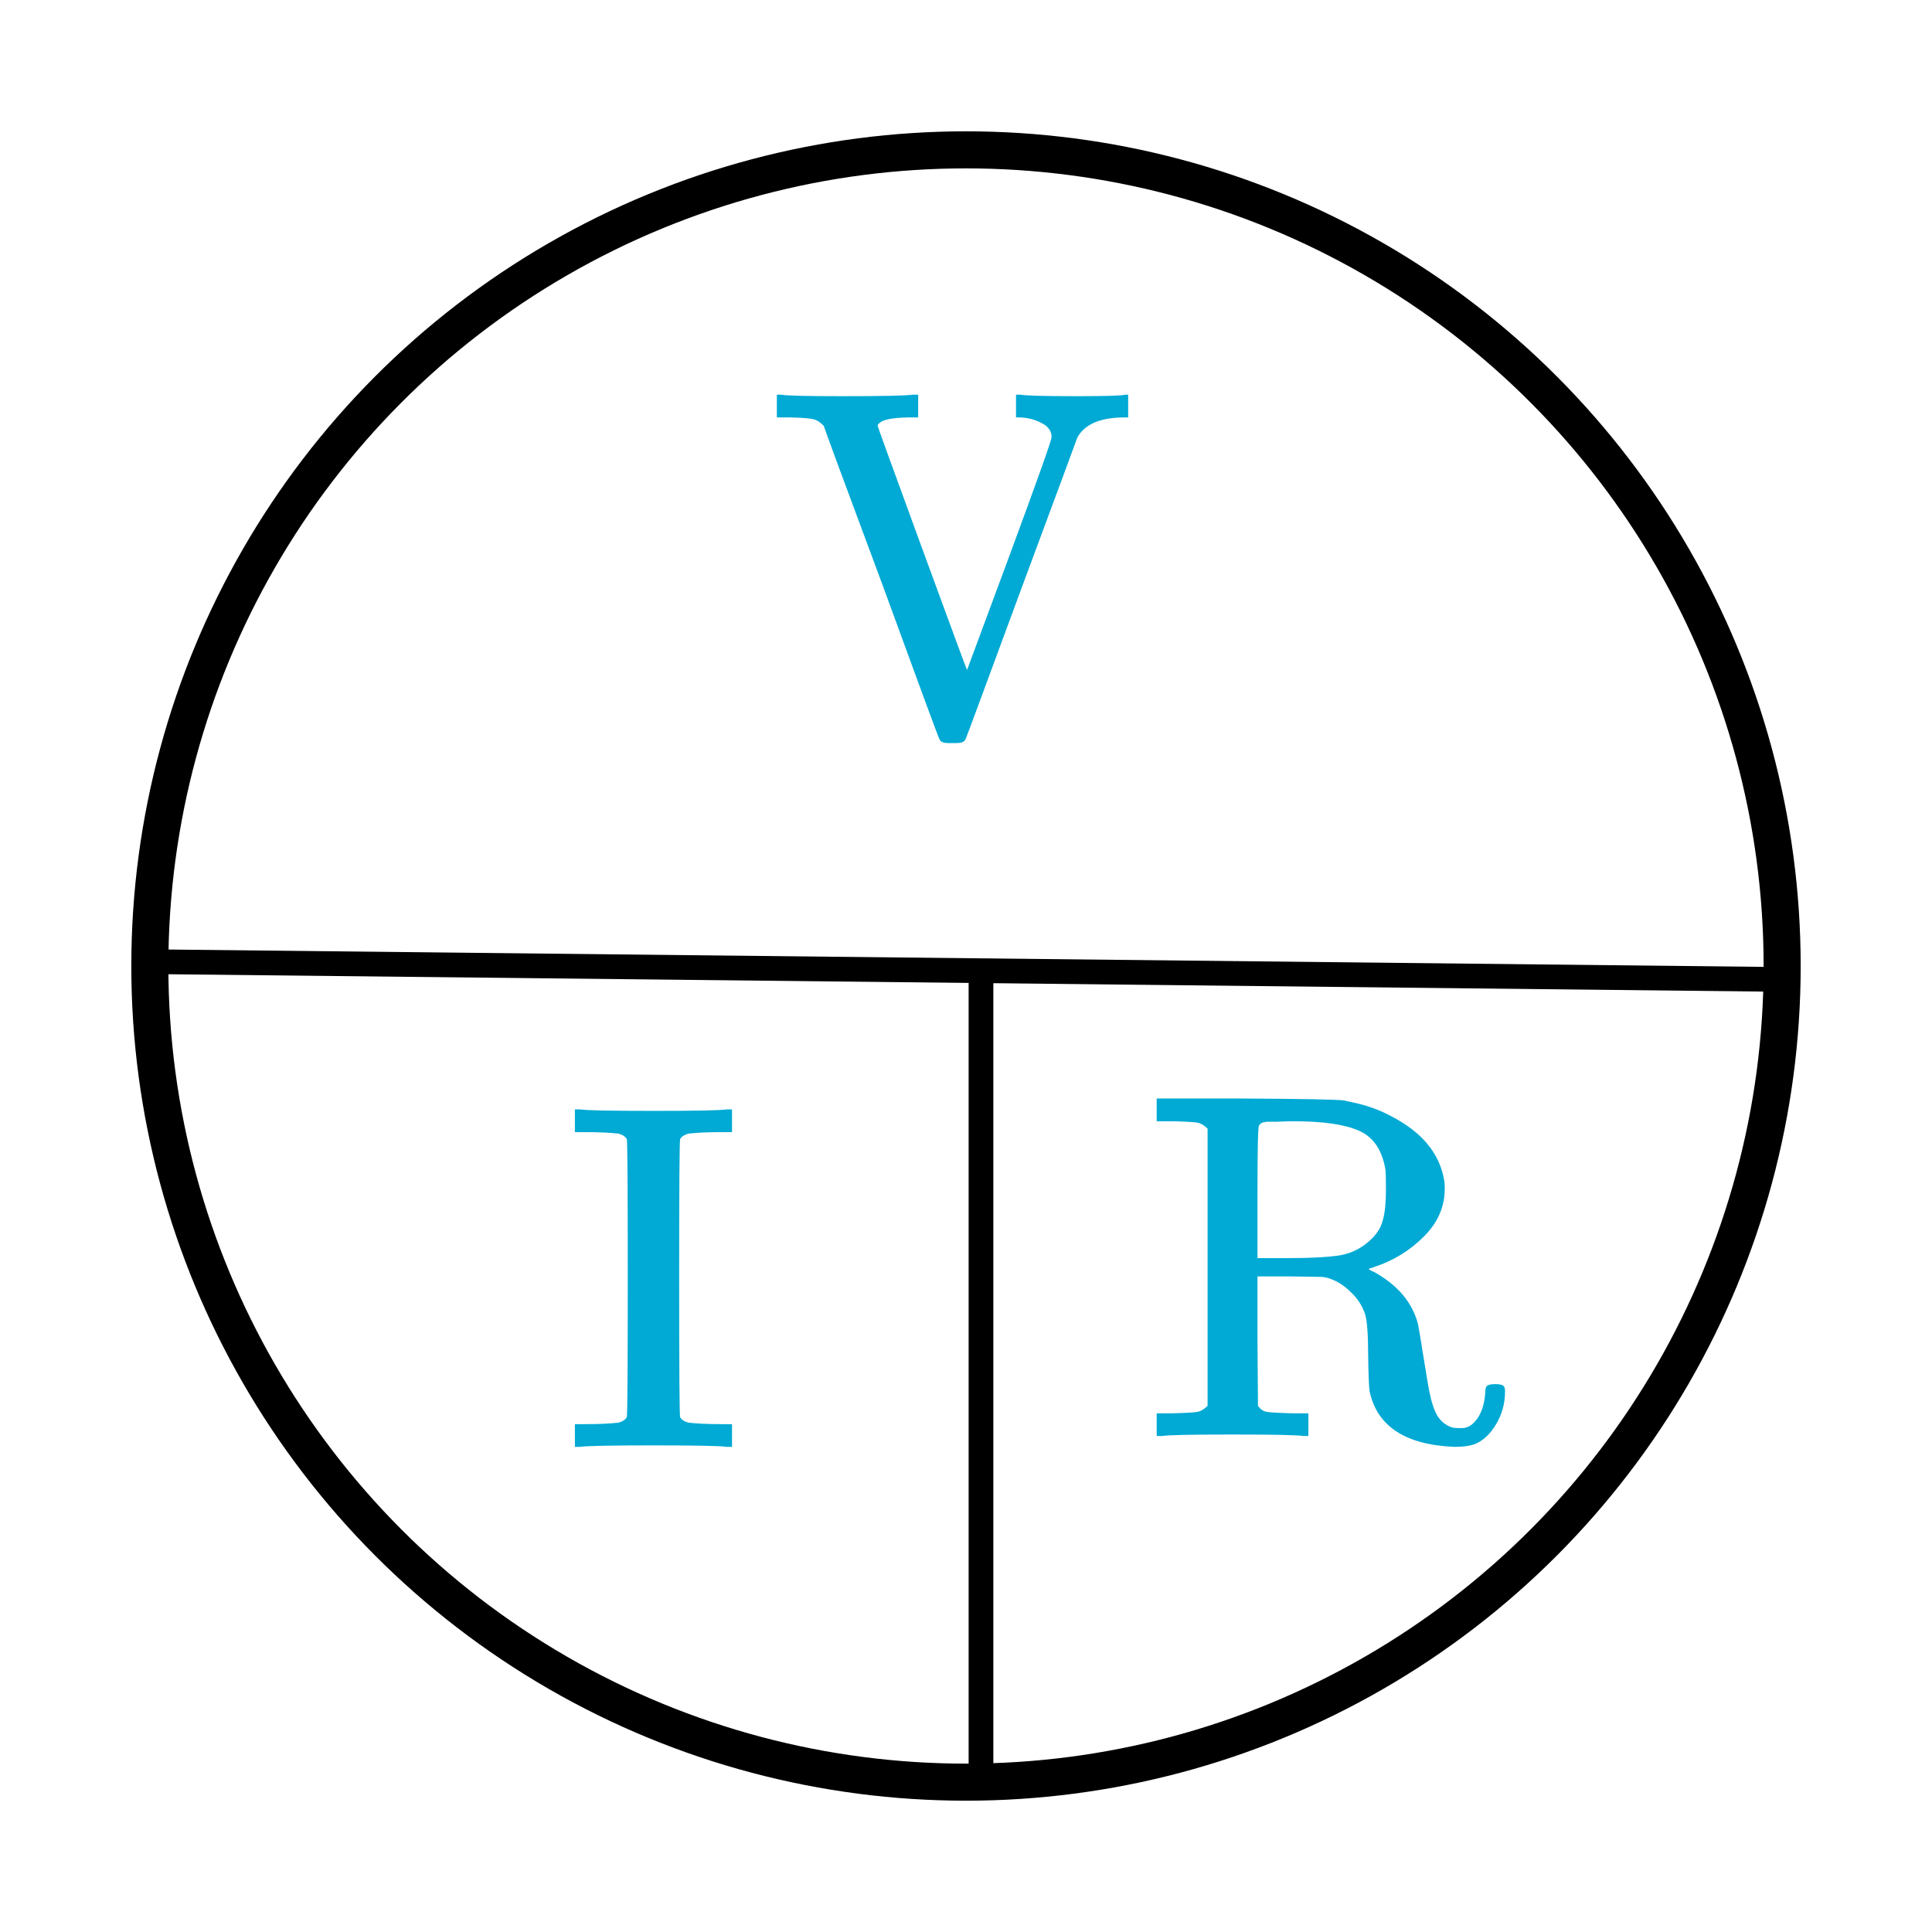 <?xml version="1.0" encoding="UTF-8" standalone="no"?>
<!-- Created with Inkscape (http://www.inkscape.org/) -->

<svg
   xmlns:dc="http://purl.org/dc/elements/1.1/"
   xmlns:cc="http://creativecommons.org/ns#"
   xmlns:rdf="http://www.w3.org/1999/02/22-rdf-syntax-ns#"
   xmlns:svg="http://www.w3.org/2000/svg"
   xmlns="http://www.w3.org/2000/svg"
   xmlns:sodipodi="http://sodipodi.sourceforge.net/DTD/sodipodi-0.dtd"
   xmlns:inkscape="http://www.inkscape.org/namespaces/inkscape"
   width="44.14mm"
   height="44.14mm"
   viewBox="0 0 156.403 156.403"
   id="svg2"
   version="1.1"
   inkscape:version="0.91 r13725"
   sodipodi:docname="ohms_law_circle.svg">
  <defs
     id="defs4" />
  <sodipodi:namedview
     id="base"
     pagecolor="#ffffff"
     bordercolor="#666666"
     borderopacity="1.0"
     inkscape:pageopacity="0.0"
     inkscape:pageshadow="2"
     inkscape:zoom="3.2480259"
     inkscape:cx="78.201347"
     inkscape:cy="78.201347"
     inkscape:document-units="px"
     inkscape:current-layer="layer1"
     showgrid="false"
     inkscape:window-width="1280"
     inkscape:window-height="751"
     inkscape:window-x="0"
     inkscape:window-y="1"
     inkscape:window-maximized="1"
     fit-margin-top="3"
     fit-margin-left="3"
     fit-margin-right="3"
     fit-margin-bottom="3" />
  <g
     inkscape:label="Layer 1"
     inkscape:groupmode="layer"
     id="layer1"
     transform="translate(-254.299,-170.232)">
    <g
       style="font-style:normal;font-variant:normal;font-weight:normal;font-stretch:normal;font-size:40px;line-height:125%;font-family:KaTeX_Main;-inkscape-font-specification:'KaTeX_Main, Normal';text-align:start;letter-spacing:0px;word-spacing:0px;writing-mode:lr-tb;text-anchor:start;fill:#00aad4;fill-opacity:1;stroke:none;stroke-width:1px;stroke-linecap:butt;stroke-linejoin:miter;stroke-opacity:1"
       id="text3336">
      <path
         d="m 320.989,204.705 q -0.44,-0.44 -0.8,-0.52 -0.36,-0.12 -1.84,-0.16 l -1.16,0 0,-1.84 0.36,0 q 0.56,0.12 4.96,0.12 4.8,0 5.68,-0.12 l 0.44,0 0,1.84 -0.84,0 q -1.84,0.04 -2.28,0.44 -0.16,0.12 -0.16,0.24 0,0.08 3.6,9.92 3.6,9.84 3.64,9.84 1.56,-4.2 3.44,-9.28 3.4,-9.2 3.4,-9.56 0,-0.76 -0.84,-1.16 -0.84,-0.44 -1.84,-0.44 l -0.2,0 0,-1.84 0.36,0 q 0.68,0.12 4.6,0.12 3.44,0 3.88,-0.12 l 0.24,0 0,1.84 -0.28,0 q -2.96,0 -3.84,1.64 0,0.04 -4.52,12.2 -4.48,12.16 -4.52,12.2 -0.12,0.32 -0.72,0.32 l -0.36,0 -0.36,0 q -0.56,0 -0.68,-0.32 -0.08,-0.08 -4.68,-12.68 -4.68,-12.56 -4.68,-12.68 z"
         style=""
         id="path4149" />
    </g>
    <g
       style="font-style:normal;font-variant:normal;font-weight:normal;font-stretch:normal;font-size:40px;line-height:125%;font-family:KaTeX_Main;-inkscape-font-specification:'KaTeX_Main, Normal';text-align:start;letter-spacing:0px;word-spacing:0px;writing-mode:lr-tb;text-anchor:start;fill:#00aad4;fill-opacity:1;stroke:none;stroke-width:1px;stroke-linecap:butt;stroke-linejoin:miter;stroke-opacity:1"
       id="text3340">
      <path
         d="m 313.12,287.362 q -0.64,-0.12 -5.92,-0.12 -5.28,0 -5.92,0.12 l -0.44,0 0,-1.84 0.88,0 q 1.56,0 2.64,-0.12 0.48,-0.12 0.68,-0.44 0.08,-0.12 0.08,-11.28 0,-11.12 -0.08,-11.24 -0.2,-0.32 -0.68,-0.44 -1.08,-0.12 -2.64,-0.12 l -0.88,0 0,-1.84 0.44,0 q 0.64,0.12 5.92,0.12 5.28,0 5.92,-0.12 l 0.44,0 0,1.84 -0.88,0 q -1.56,0 -2.64,0.12 -0.48,0.12 -0.68,0.44 -0.08,0.12 -0.08,11.24 0,11.16 0.08,11.28 0.2,0.32 0.68,0.44 1.08,0.12 2.64,0.12 l 0.88,0 0,1.84 -0.44,0 z"
         style=""
         id="path4146" />
    </g>
    <g
       style="font-style:normal;font-variant:normal;font-weight:normal;font-stretch:normal;font-size:40px;line-height:125%;font-family:KaTeX_Main;-inkscape-font-specification:'KaTeX_Main, Normal';text-align:start;letter-spacing:0px;word-spacing:0px;writing-mode:lr-tb;text-anchor:start;fill:#00aad4;fill-opacity:1;stroke:none;stroke-width:1px;stroke-linecap:butt;stroke-linejoin:miter;stroke-opacity:1"
       id="text3344">
      <path
         d="m 352.057,261.602 q -0.4,-0.4 -0.8,-0.48 -0.36,-0.08 -2,-0.12 l -1.32,0 0,-1.84 7,0 q 7.44,0.04 8.2,0.16 0.12,0.04 0.52,0.12 1.8,0.36 3.2,1.12 3.8,1.92 4.36,5.24 0.04,0.2 0.04,0.64 0,2.24 -1.72,3.92 -1.68,1.68 -4,2.44 -0.08,0.04 -0.2,0.08 -0.08,0 -0.16,0.04 l -0.08,0.04 q 0.12,0.12 0.44,0.24 2.88,1.6 3.56,4.24 0.04,0.16 0.44,2.64 0.4,2.48 0.44,2.64 0.28,1.44 0.68,2.12 0.44,0.68 1.12,0.92 0.16,0.08 0.68,0.08 l 0.2,0 q 0.52,0 0.96,-0.44 0.8,-0.8 0.92,-2.4 0,-0.44 0.12,-0.56 0.16,-0.16 0.68,-0.16 0.48,0 0.64,0.12 0.16,0.08 0.16,0.48 0,1.44 -0.72,2.64 -0.68,1.16 -1.68,1.6 -0.64,0.24 -1.68,0.24 -5.96,-0.24 -6.88,-4.48 -0.08,-0.44 -0.12,-2.92 0,-2.48 -0.24,-3.32 -0.36,-1.08 -1.2,-1.84 -0.8,-0.8 -1.84,-1.12 l -0.4,-0.08 -2.64,-0.04 -2.64,0 0,5.24 0.04,5.24 q 0.28,0.4 0.68,0.48 0.44,0.08 2.08,0.12 l 1.32,0 0,1.84 -0.44,0 q -0.64,-0.12 -5.68,-0.12 -5.08,0 -5.72,0.12 l -0.44,0 0,-1.84 1.32,0 q 1.64,-0.04 2,-0.12 0.4,-0.08 0.8,-0.48 l 0,-22.44 z m 14.4,3.32 q -0.4,-2.4 -2.16,-3.16 -1.72,-0.76 -5.28,-0.76 -0.6,0 -1.36,0.04 -0.76,0 -0.8,0 -0.52,0.04 -0.64,0.32 -0.12,0.16 -0.12,5.44 l 0,5.28 2.32,0 q 3,0 4.44,-0.24 1.44,-0.28 2.52,-1.36 0.68,-0.68 0.88,-1.52 0.24,-0.84 0.24,-2.44 0,-1.28 -0.04,-1.6 z"
         style=""
         id="path4143" />
    </g>
    <circle
       style="fill:none;fill-opacity:1;stroke:#000000;stroke-width:3;stroke-linecap:round;stroke-miterlimit:4;stroke-dasharray:none;stroke-opacity:1"
       id="path3348"
       cx="332.5"
       cy="248.434"
       r="66.071" />
    <path
       style="fill:none;fill-rule:evenodd;stroke:#000000;stroke-width:2;stroke-linecap:butt;stroke-linejoin:miter;stroke-miterlimit:4;stroke-dasharray:none;stroke-opacity:1"
       d="m 265.714,248.076 131.429,1.429"
       id="path3350"
       inkscape:connector-curvature="0" />
    <path
       style="fill:none;fill-rule:evenodd;stroke:#000000;stroke-width:2;stroke-linecap:butt;stroke-linejoin:miter;stroke-miterlimit:4;stroke-dasharray:none;stroke-opacity:1"
       d="m 333.714,248.791 0,64.286 0,0"
       id="path3352"
       inkscape:connector-curvature="0" />
  </g>
</svg>
